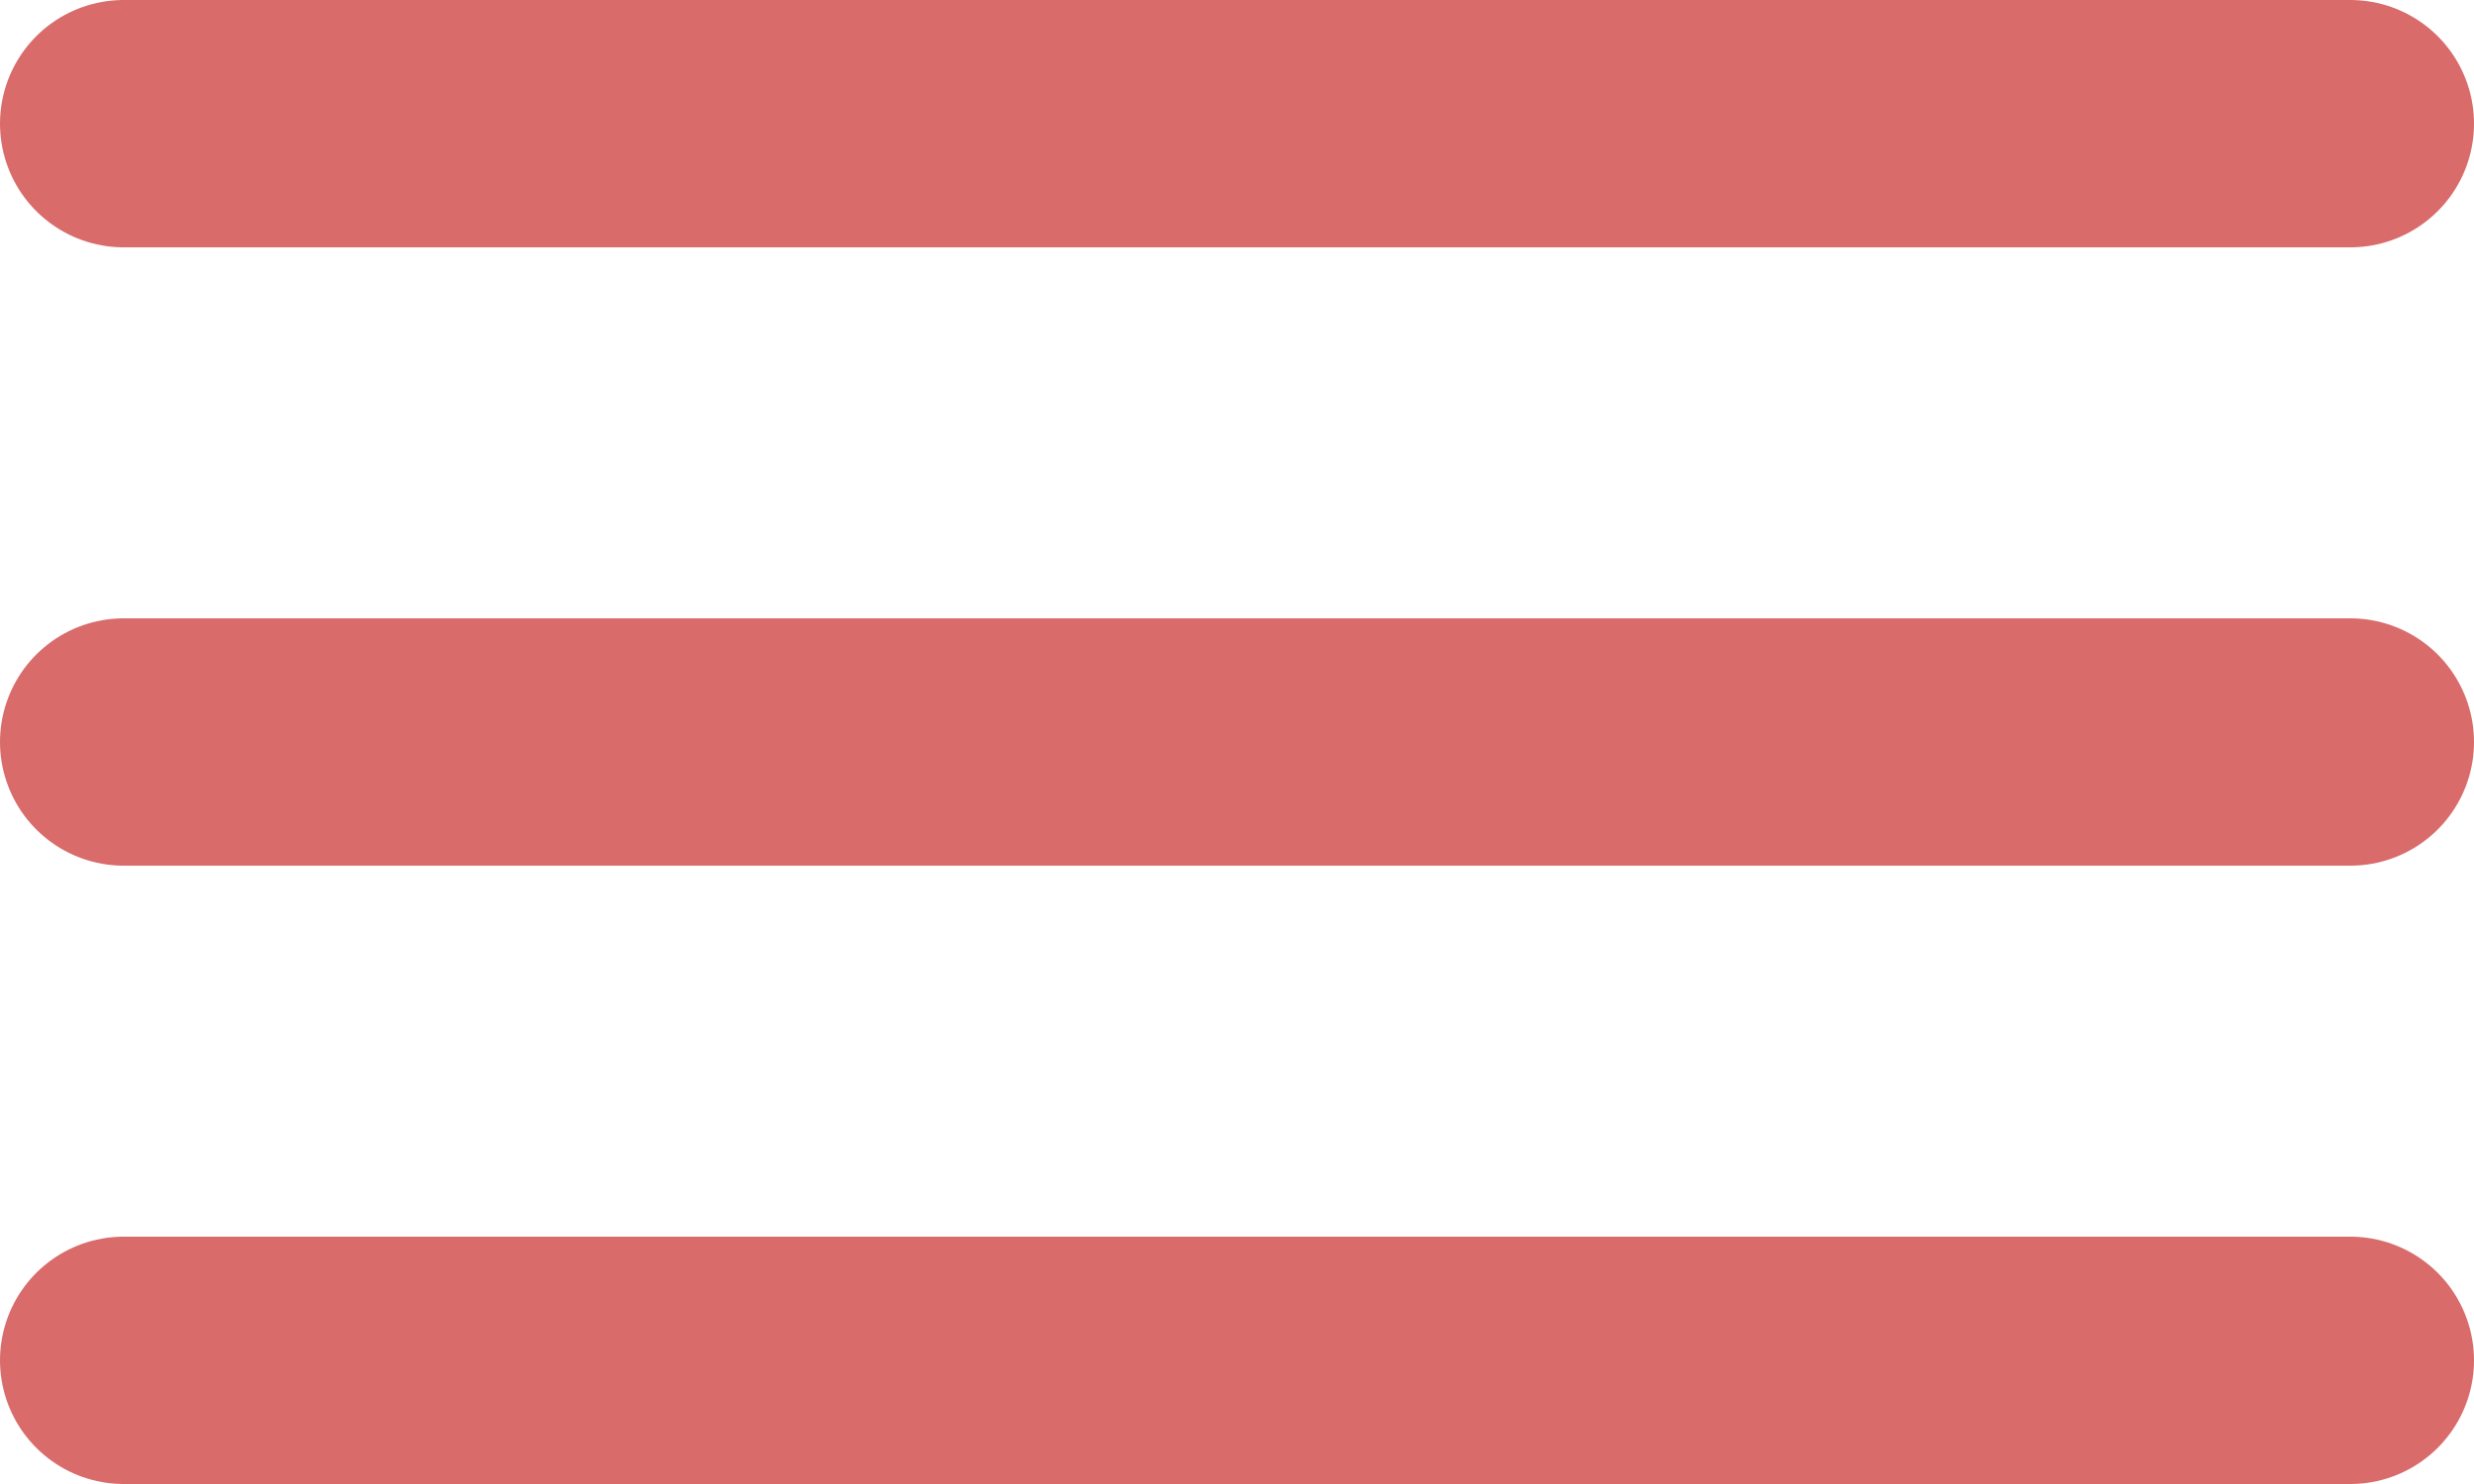 <svg width="30" height="18" viewBox="0 0 20 12" fill="none" xmlns="http://www.w3.org/2000/svg">
<path d="M1 11H19M1 6H19M1 1H19" stroke="#D96B6B" stroke-width="2" stroke-linecap="round" stroke-linejoin="round"/>
</svg>
